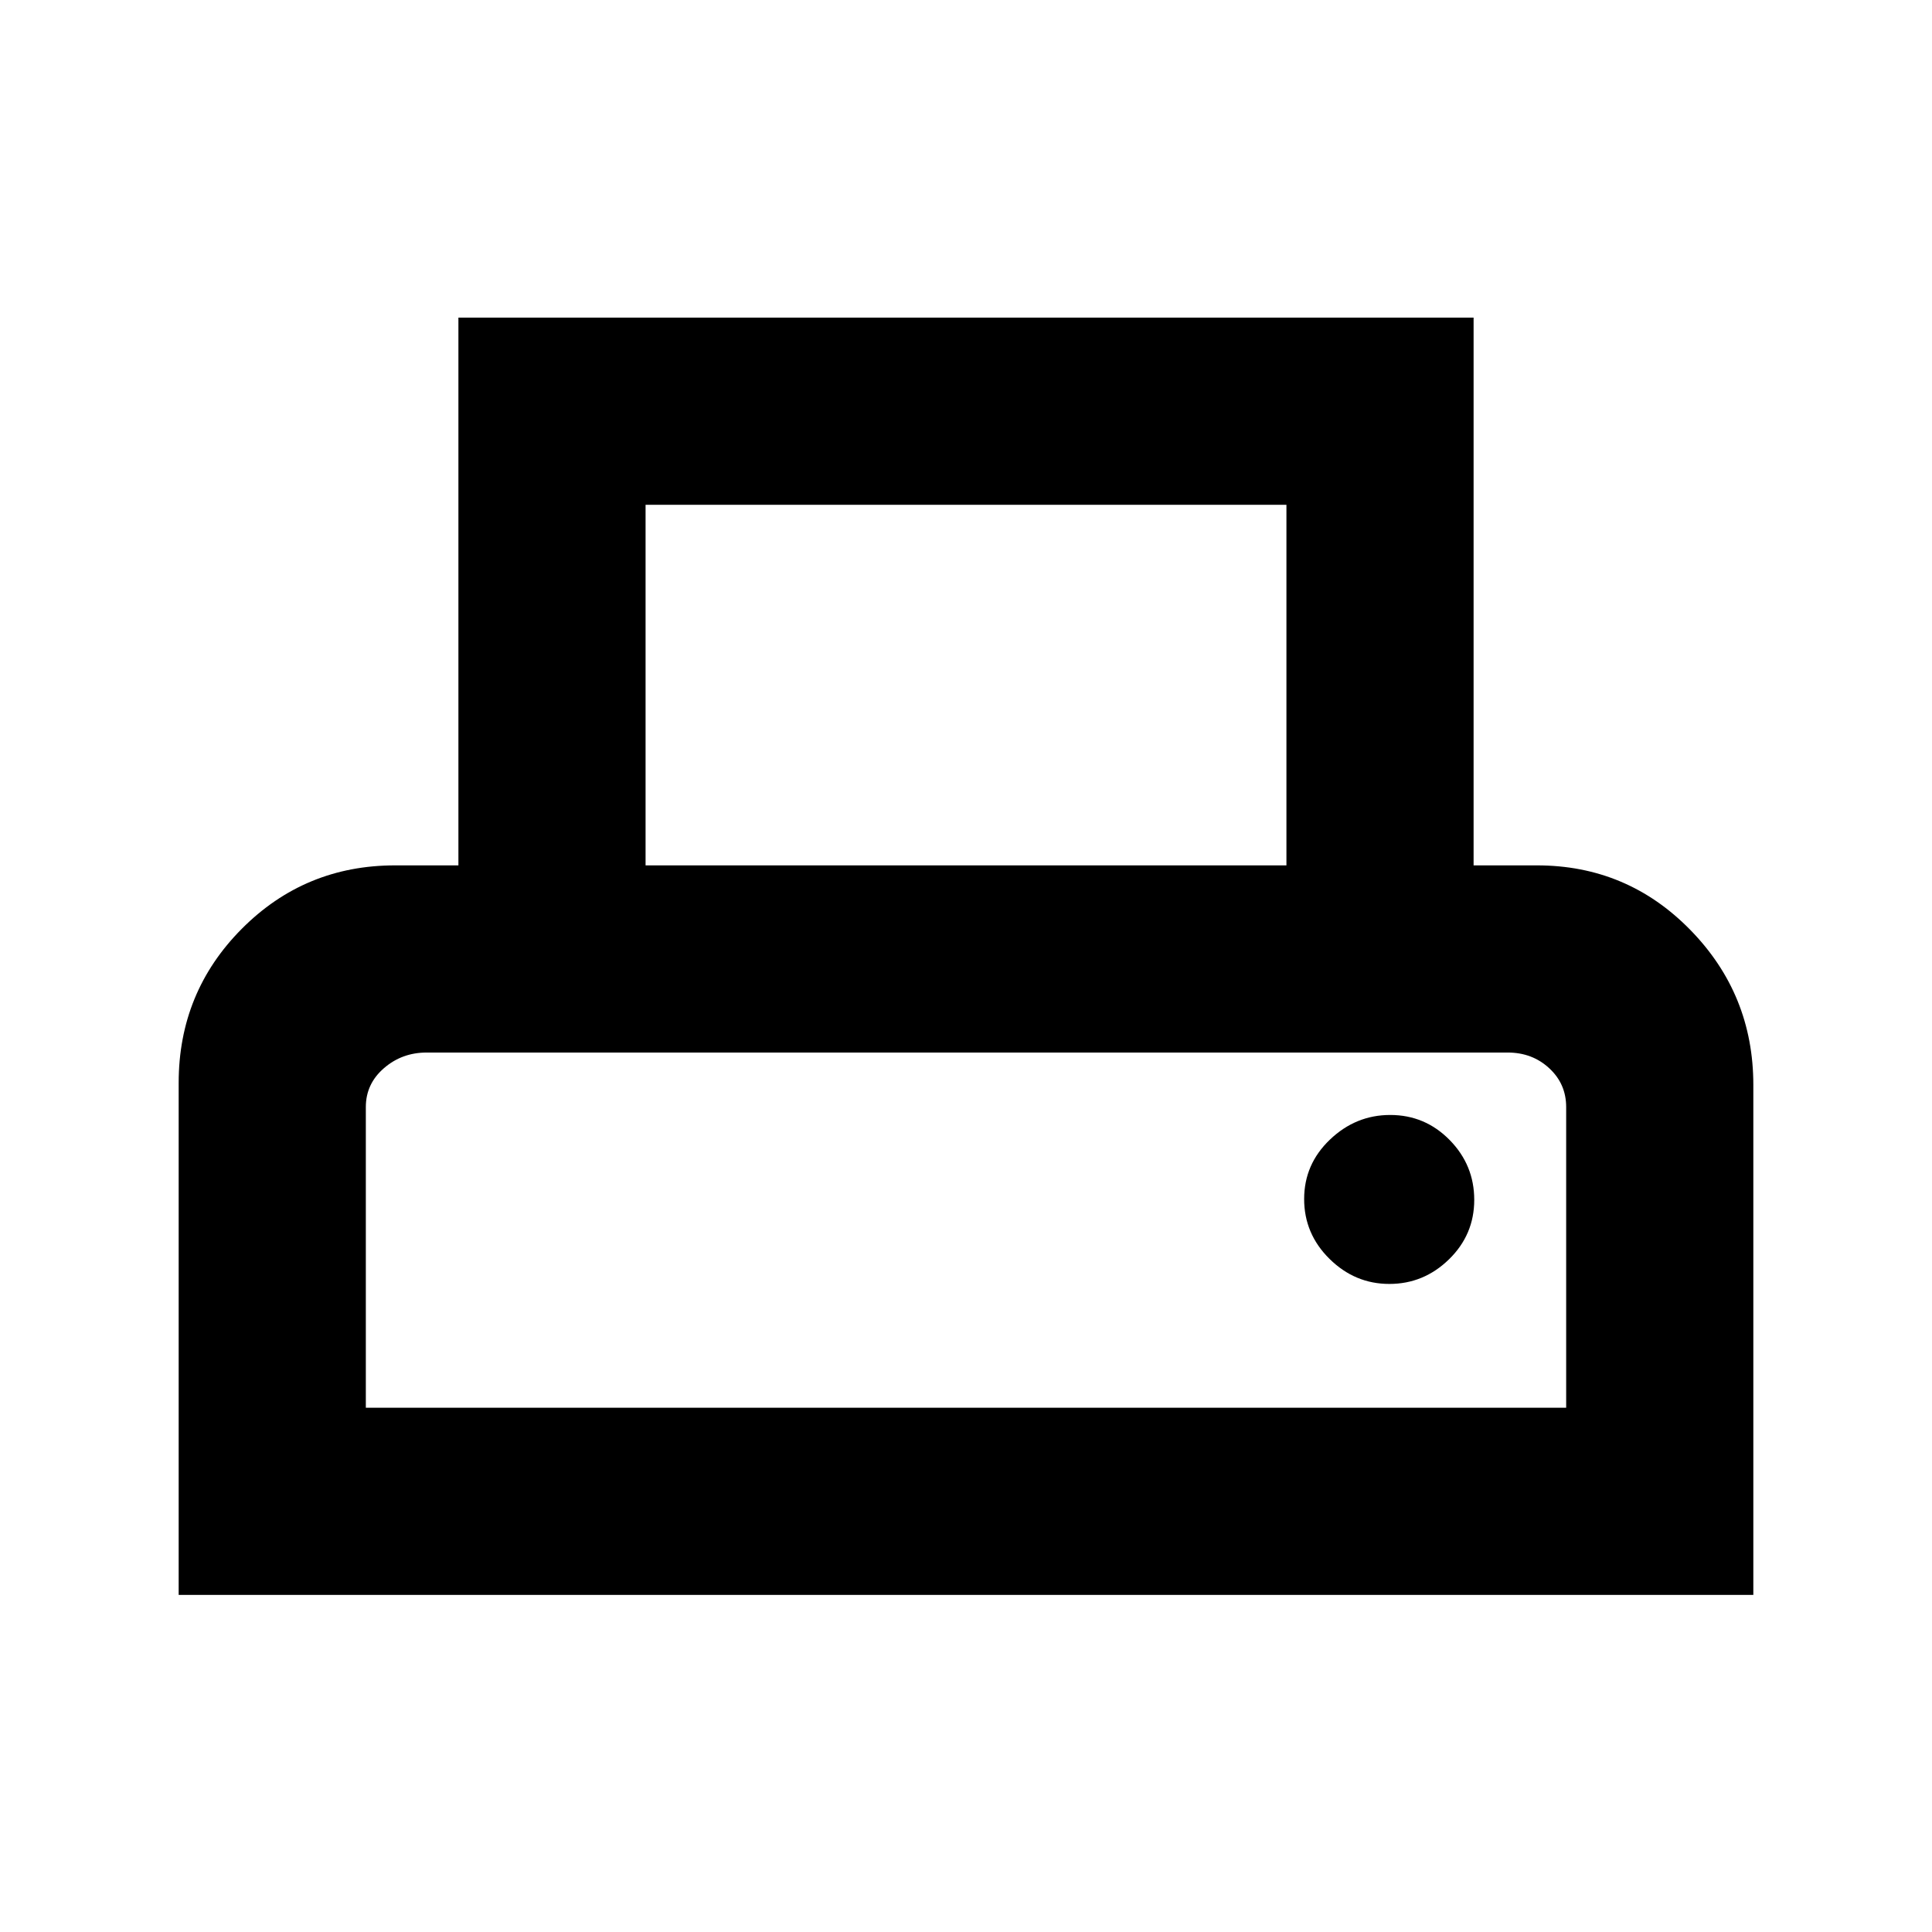 <svg xmlns="http://www.w3.org/2000/svg" height="20" viewBox="0 -960 960 960" width="20"><path d="M88.78-167.5v-254.41q0-45.04 31.36-76.57Q151.5-530 196.3-530h31.48v-272.18h504.44V-530h31.48q44.8 0 76.16 32.02 31.36 32.03 31.36 77.07v253.41H88.78Zm232-362.5h318.44v-179.17H320.78V-530Zm-139 269.5h596.44v-149.41q0-11.52-8.43-19.3-8.42-7.79-20.65-7.79H212q-12.27 0-21.24 7.79-8.98 7.78-8.98 19.3v149.41Zm508.57-61.52q17.11 0 29.65-12.23t12.54-29.54q0-17.31-12.22-29.75-12.23-12.44-29.54-12.44-17.11 0-29.93 12.23-12.83 12.23-12.83 29.54t12.62 29.75q12.61 12.44 29.71 12.44ZM181.78-437H778.22 181.78Z"/></svg>
